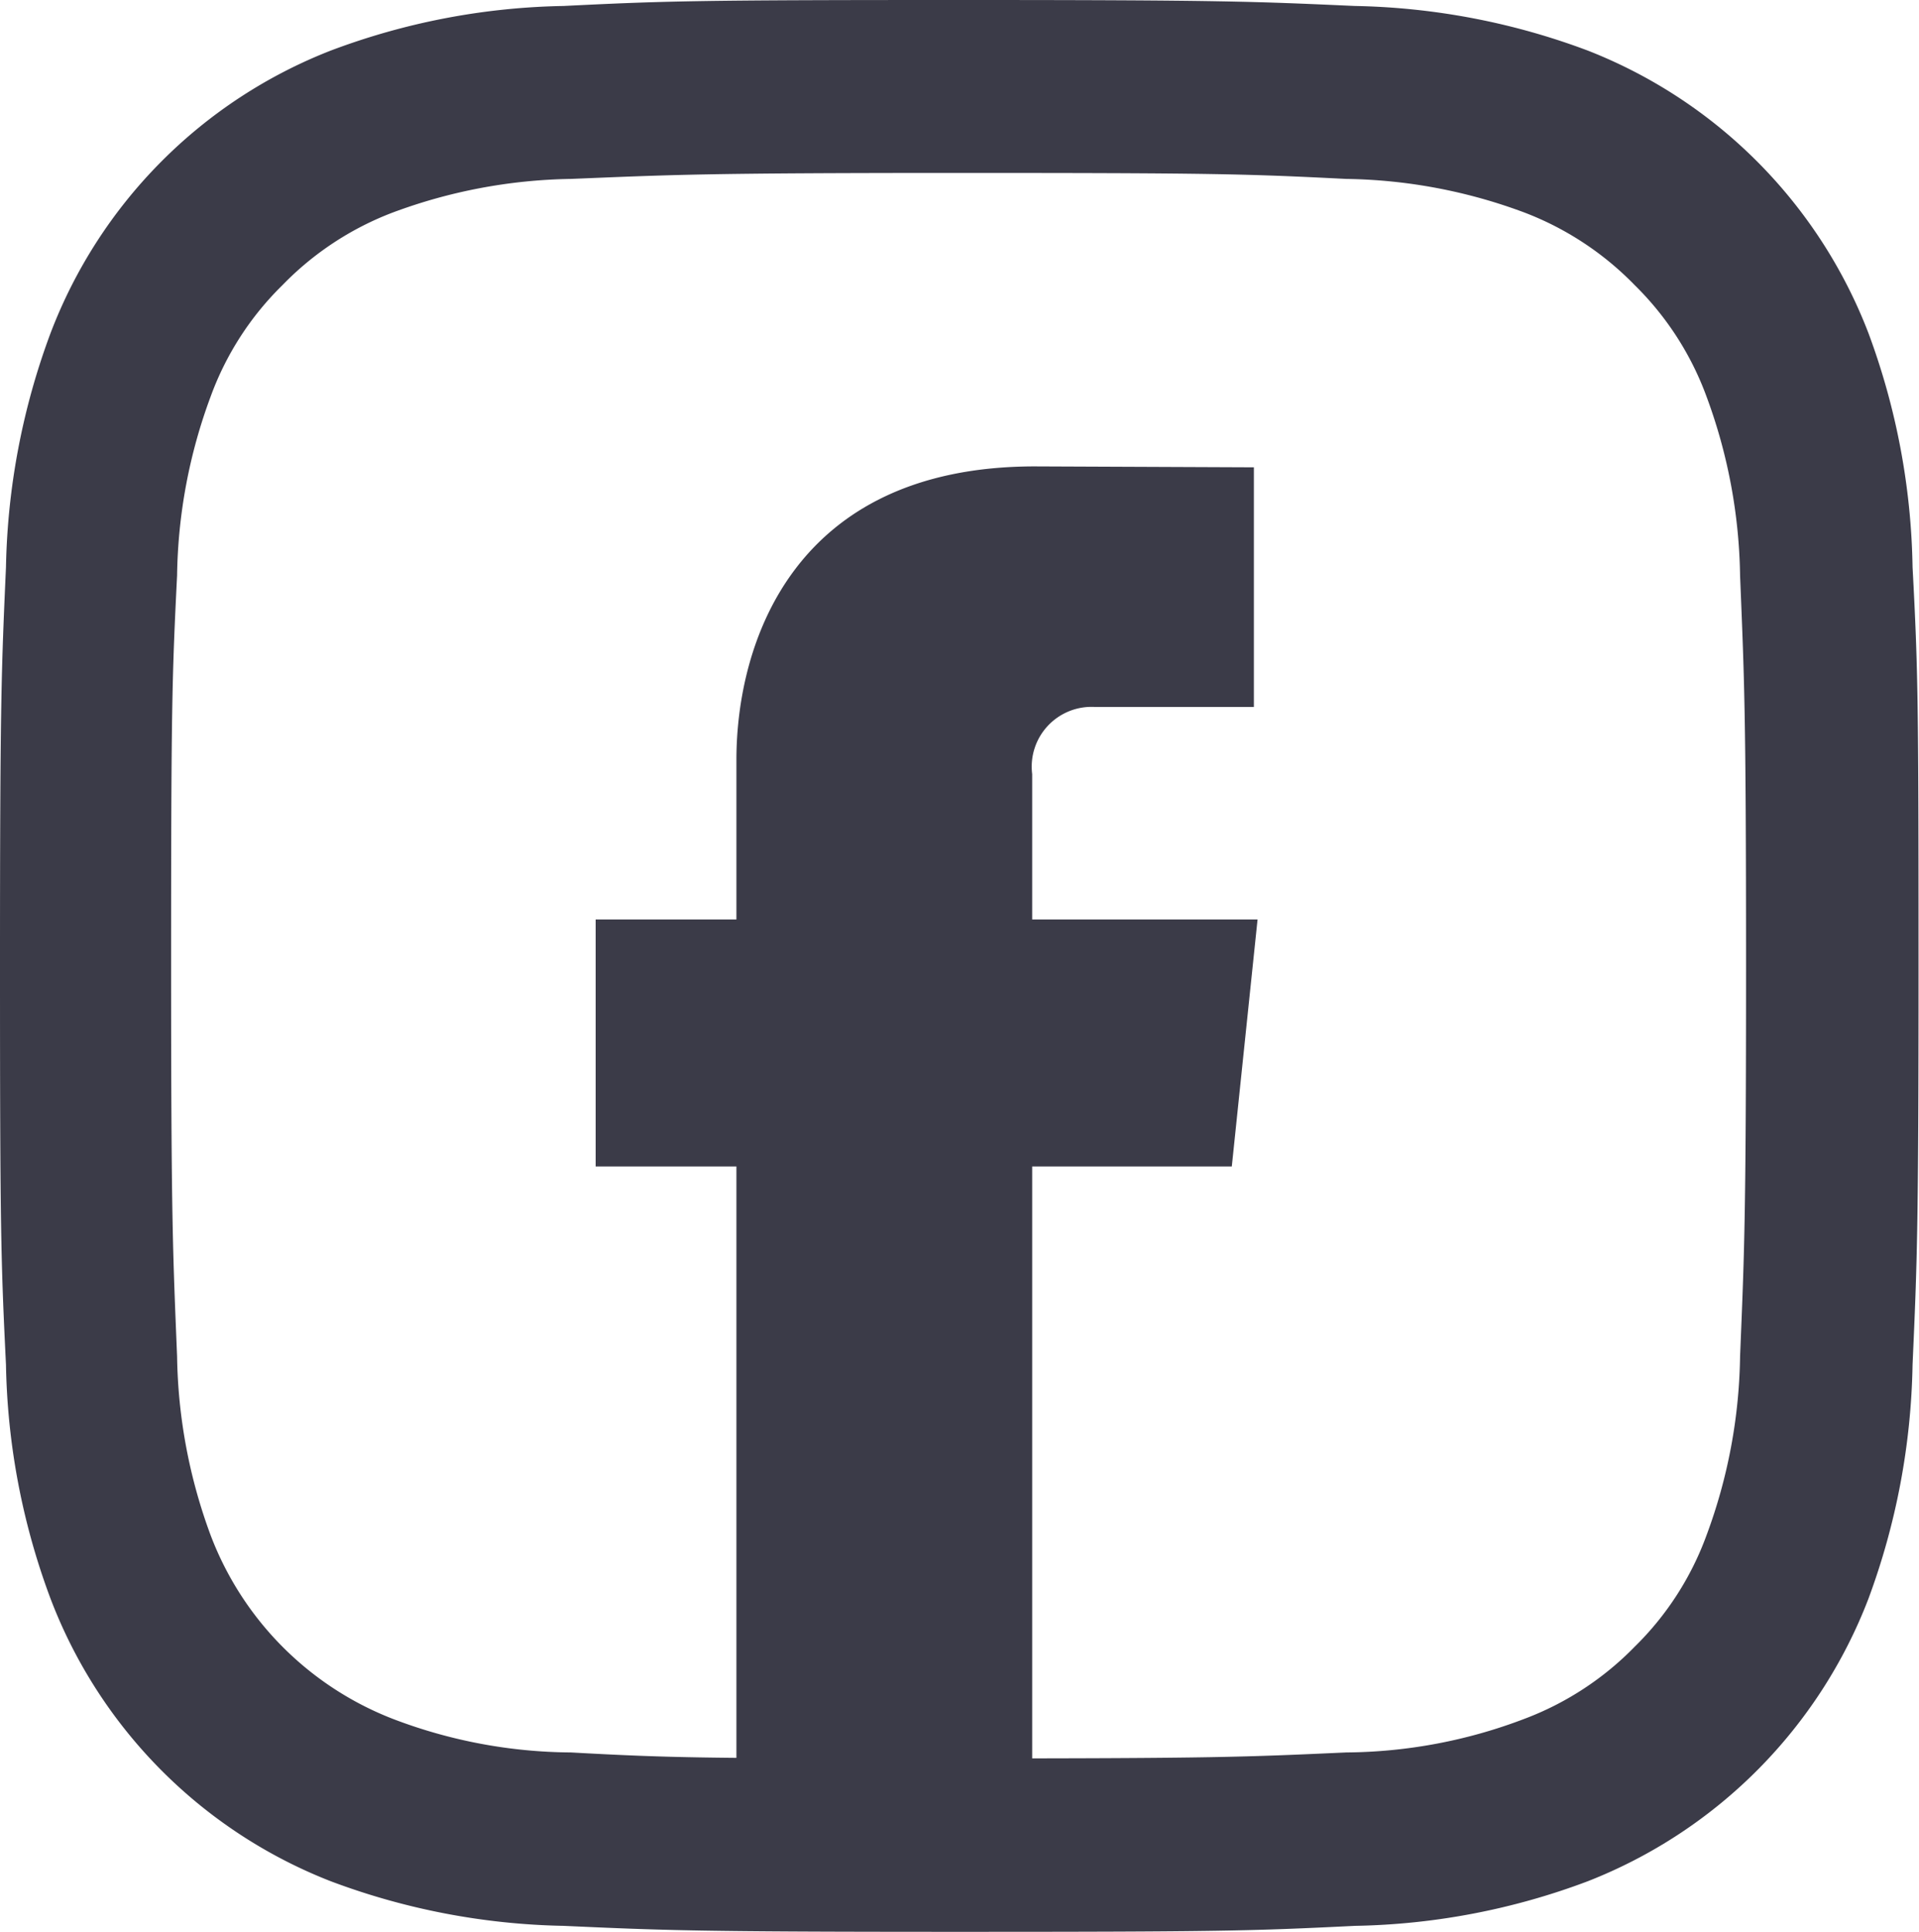 <svg id="Grupa_2" data-name="Grupa 2" xmlns="http://www.w3.org/2000/svg" width="41.72" height="42" viewBox="0 0 41.72 42">
  <defs>
    <style>
      .cls-1 {
        fill: #3b3b48;
        fill-rule: evenodd;
      }
    </style>
  </defs>
  <path id="Shape_2_copy_3" data-name="Shape 2 copy 3" class="cls-1" d="M1519.62,2253.24a10.722,10.722,0,0,0-6.1-6.14,15.162,15.162,0,0,0-5.06-.97c-2.22-.1-2.93-0.13-8.6-0.13s-6.39.02-8.61,0.13a15.055,15.055,0,0,0-5.06.97,10.667,10.667,0,0,0-6.09,6.14,15.359,15.359,0,0,0-.97,5.09c-0.1,2.24-.13,2.96-0.13,8.67s0.02,6.43.13,8.67a15.252,15.252,0,0,0,.97,5.09,10.667,10.667,0,0,0,6.09,6.14,15.162,15.162,0,0,0,5.06.97c2.22,0.1,2.93.13,8.61,0.13s6.38-.02,8.6-0.13a15.055,15.055,0,0,0,5.06-.97,10.722,10.722,0,0,0,6.1-6.14,15.387,15.387,0,0,0,.96-5.09c0.1-2.24.13-2.96,0.13-8.67s-0.01-6.43-.13-8.67A15.28,15.28,0,0,0,1519.62,2253.24Zm-2.79,22.25a11.593,11.593,0,0,1-.73,3.89,6.512,6.512,0,0,1-1.56,2.42,6.585,6.585,0,0,1-2.4,1.57,11.063,11.063,0,0,1-3.87.73c-2.21.1-2.85,0.13-8.43,0.13s-6.24-.01-8.43-0.13a11.008,11.008,0,0,1-3.87-.73,6.91,6.91,0,0,1-3.96-3.99,11.653,11.653,0,0,1-.73-3.89c-0.09-2.23-.13-2.89-0.13-8.49s0.02-6.28.13-8.49a11.593,11.593,0,0,1,.73-3.89,6.512,6.512,0,0,1,1.56-2.42,6.609,6.609,0,0,1,2.4-1.58,11.561,11.561,0,0,1,3.87-.73c2.21-.09,2.87-0.13,8.43-0.13s6.24,0.02,8.43.13a11.5,11.5,0,0,1,3.87.73,6.65,6.65,0,0,1,2.4,1.58,6.556,6.556,0,0,1,1.56,2.42,11.653,11.653,0,0,1,.73,3.89c0.09,2.23.13,2.89,0.13,8.49S1516.92,2273.28,1516.83,2275.49Z" transform="translate(-1479 -2246)"/>
  <path id="Shape_2_copy_4" data-name="Shape 2 copy 4" class="cls-1" d="M1506.34,2265.99h-4.9v-3.16a1.3,1.3,0,0,1,1.36-1.46h3.46v-5.21l-4.76-.02c-5.29,0-6.49,3.89-6.49,6.38v3.47h-3.06v5.37h3.06v15.19h6.43v-15.19h4.34Z" transform="translate(-1479 -2246)"/>
</svg>
